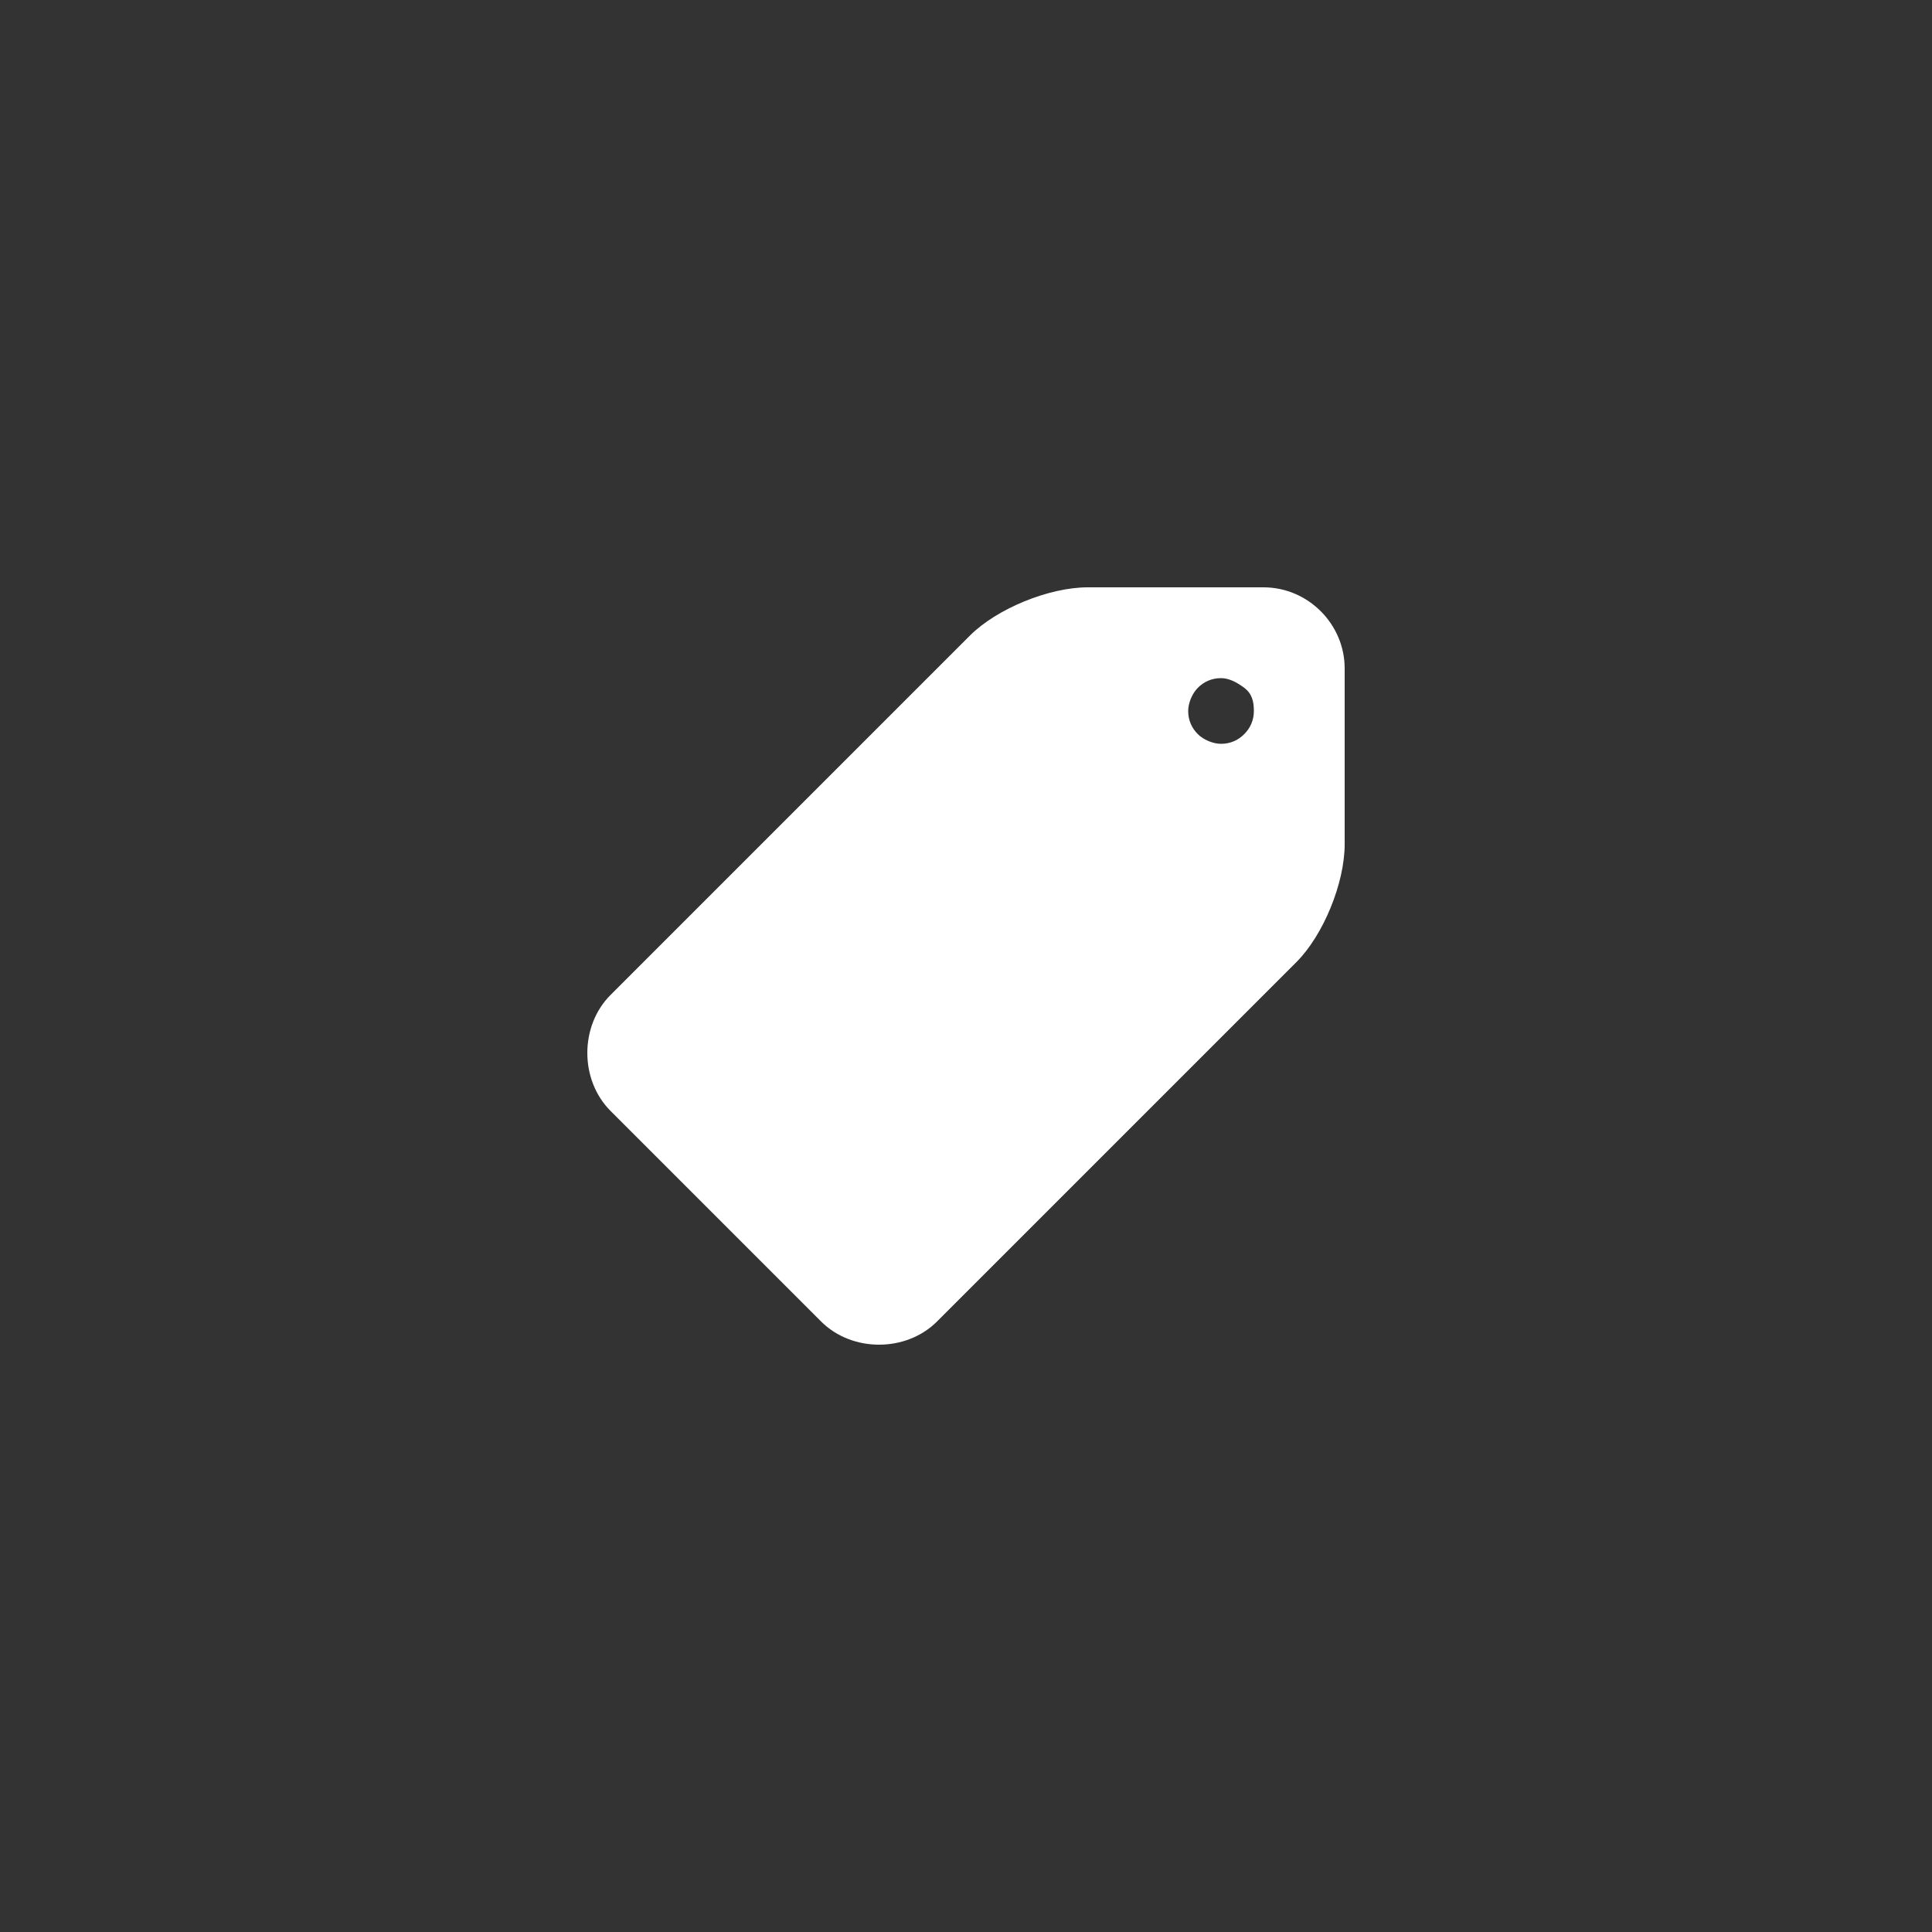 <?xml version="1.0" encoding="utf-8"?>
<!-- Generator: Adobe Illustrator 24.0.0, SVG Export Plug-In . SVG Version: 6.00 Build 0)  -->
<svg version="1.1" id="Layer_1" xmlns="http://www.w3.org/2000/svg" xmlns:xlink="http://www.w3.org/1999/xlink" x="0px" y="0px"
	 viewBox="0 0 100 100" style="enable-background:new 0 0 100 100;" xml:space="preserve">
<rect x="0" y="0" width="100" height="100" fill="#333333" stroke="none"/>
<style type="text/css">
	.st0{fill:#FFFFFF;}
</style>
<path class="st0" d="M65.4,30.4h-9.1c-2,0-4.7,1.1-6.1,2.5L31.6,51.5c-0.8,0.8-1.2,1.9-1.2,3s0.4,2.2,1.2,3l10.9,10.9
	c0.8,0.8,1.9,1.2,3,1.2s2.2-0.4,3-1.2l18.6-18.6c1.4-1.4,2.5-4.1,2.5-6.1v-9.1C69.6,32.3,67.7,30.4,65.4,30.4z M64.4,38
	c-0.3,0.3-0.7,0.5-1.2,0.5c-0.4,0-0.9-0.2-1.2-0.5s-0.5-0.7-0.5-1.2c0-0.4,0.2-0.9,0.5-1.2s0.7-0.5,1.2-0.5c0.4,0,0.8,0.2,1.2,0.5
	s0.5,0.7,0.5,1.2C64.9,37.3,64.7,37.7,64.4,38z"/>
</svg>
